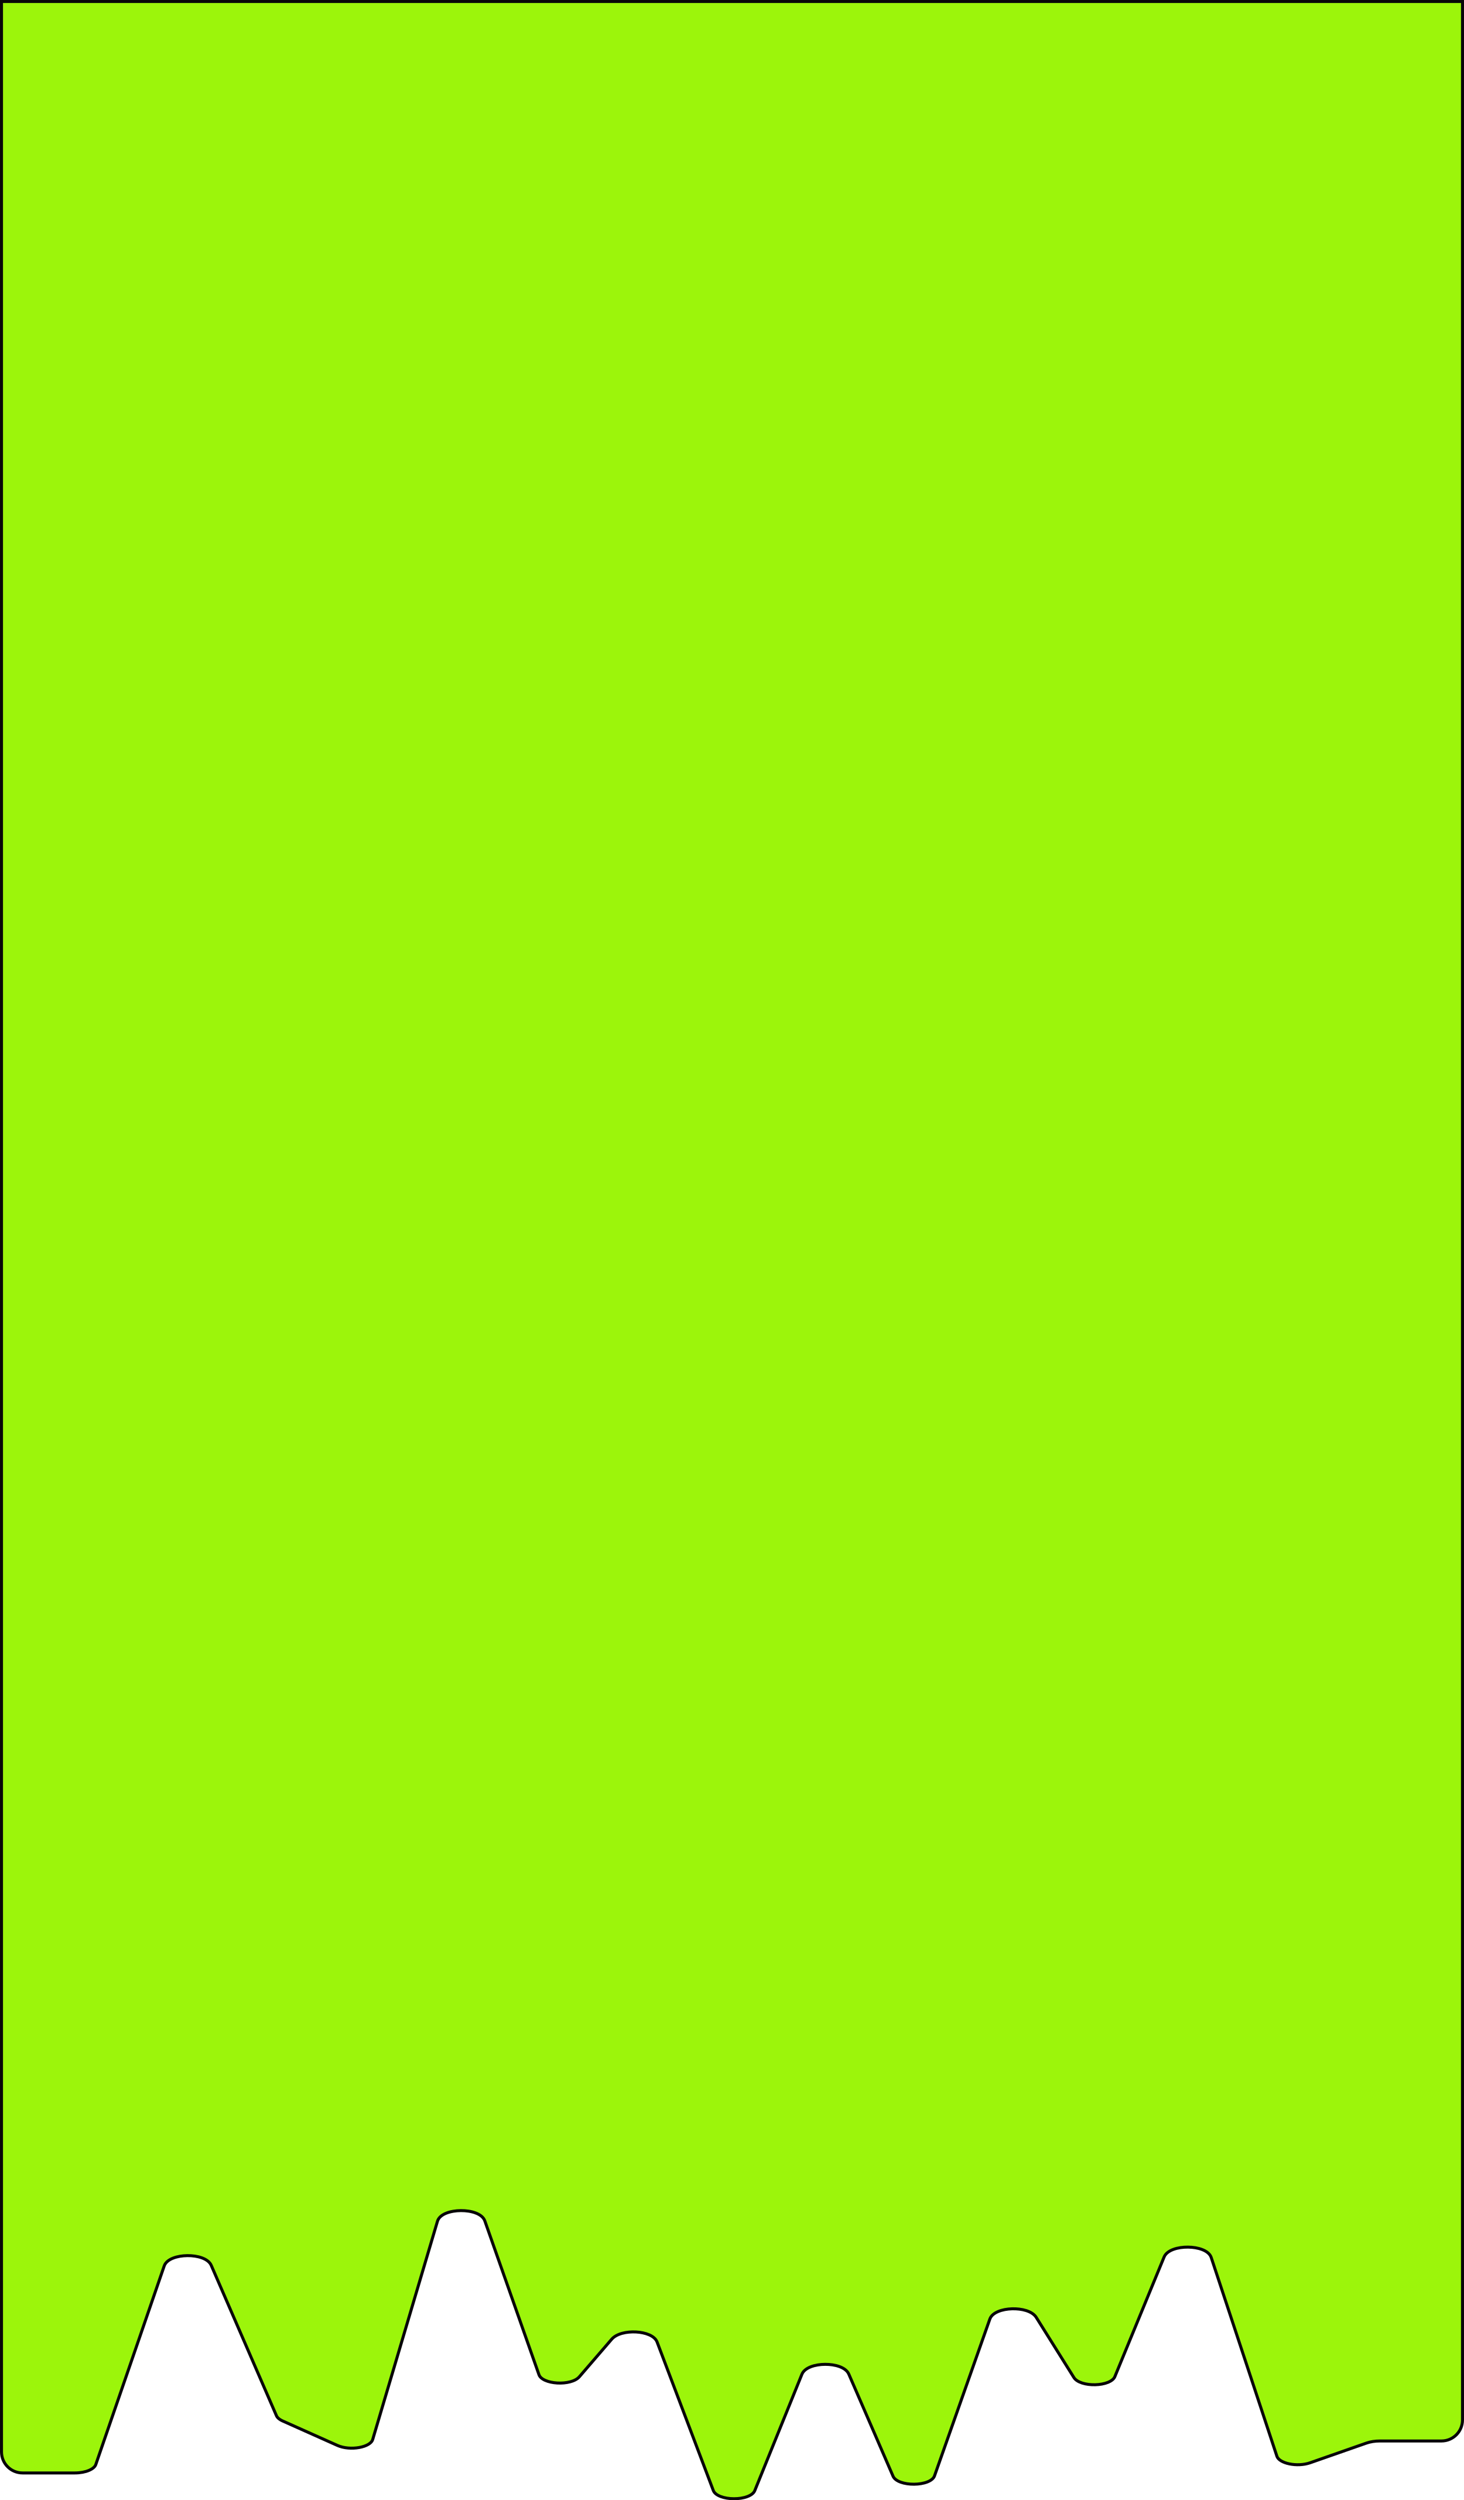 <svg width="1947" preserveAspectRatio="none" height="3325" viewBox="0 0 1947 3325" fill="none" xmlns="http://www.w3.org/2000/svg">
<path d="M2 3260.72V2H1945V3218.21C1945 3233.68 1932.46 3246.21 1917 3246.21H1834.98C1828.64 3246.21 1822.41 3247.19 1817.13 3249.04L1742.42 3275.18C1733.77 3278.21 1723.35 3278.47 1714.67 3276.64C1710.33 3275.73 1706.52 3274.32 1703.63 3272.54C1700.71 3270.75 1698.89 3268.7 1698.2 3266.59L1610.86 3002.31C1609.23 2997.38 1604.62 2993.96 1599.14 2991.78C1593.6 2989.57 1586.77 2988.45 1579.97 2988.39C1573.18 2988.32 1566.28 2989.3 1560.58 2991.39C1554.95 2993.46 1550.13 2996.76 1548.14 3001.6L1482.65 3160.68C1481.38 3163.75 1478.15 3166.37 1473.36 3168.29C1468.62 3170.18 1462.68 3171.25 1456.57 3171.4C1450.47 3171.55 1444.33 3170.79 1439.2 3169.13C1434.03 3167.46 1430.15 3164.96 1428.19 3161.84L1378.12 3081.86C1375.42 3077.53 1370.43 3074.61 1364.75 3072.8C1359.03 3070.99 1352.34 3070.22 1345.81 3070.43C1339.29 3070.64 1332.82 3071.83 1327.57 3074.02C1322.38 3076.18 1318.02 3079.48 1316.39 3084.13L1242.82 3292.65C1241.67 3295.9 1238.37 3298.66 1233.35 3300.64C1228.39 3302.6 1222.12 3303.64 1215.73 3303.71C1209.35 3303.77 1203 3302.84 1197.87 3300.98C1192.69 3299.09 1189.12 3296.37 1187.69 3293.09L1128.85 3157.31C1126.81 3152.61 1122.08 3149.37 1116.54 3147.32C1110.95 3145.25 1104.18 3144.26 1097.5 3144.28C1090.81 3144.3 1084.07 3145.34 1078.53 3147.45C1073.04 3149.54 1068.37 3152.82 1066.46 3157.55L1003.79 3312.23C1002.46 3315.5 998.975 3318.24 993.845 3320.16C988.775 3322.06 982.445 3323.02 976.06 3323C969.675 3322.98 963.373 3321.97 958.357 3320.04C953.28 3318.09 949.883 3315.34 948.648 3312.08L873.888 3114.64C872.235 3110.28 868.138 3107.11 863.23 3104.98C858.272 3102.82 852.171 3101.58 845.946 3101.23C839.715 3100.89 833.253 3101.45 827.554 3102.99C821.889 3104.52 816.778 3107.08 813.489 3110.9L770.485 3160.83C767.903 3163.82 763.616 3166.09 758.318 3167.51C753.054 3168.92 746.988 3169.44 741.093 3169.1C735.191 3168.75 729.569 3167.55 725.168 3165.6C720.717 3163.63 717.83 3161.05 716.804 3158.13L644.79 2953.56C643.026 2948.55 638.231 2945.13 632.575 2942.98C626.854 2940.81 619.851 2939.78 612.948 2939.83C606.047 2939.88 599.095 2941 593.482 2943.25C587.935 2945.47 583.287 2948.98 581.781 2954.06L495.622 3244.38C494.946 3246.66 492.99 3248.85 489.793 3250.73C486.622 3252.6 482.434 3254.04 477.723 3254.89C468.273 3256.6 457.163 3255.89 448.711 3252.11L375.989 3219.63C371.486 3217.62 368.735 3215.1 367.674 3212.65L280.957 3012.73C278.89 3007.96 274.07 3004.7 268.446 3002.66C262.763 3000.6 255.9 2999.63 249.146 2999.71C242.394 2999.78 235.611 3000.89 230.094 3003.08C224.638 3005.25 220.043 3008.63 218.365 3013.5L127.368 3277.61C126.403 3280.41 123.303 3283.22 118.249 3285.35C113.278 3287.44 106.78 3288.72 99.702 3288.72H30C14.536 3288.72 2 3276.18 2 3260.72Z" fill="#9CF50B" stroke="#080708" stroke-width="4"/>
</svg>
